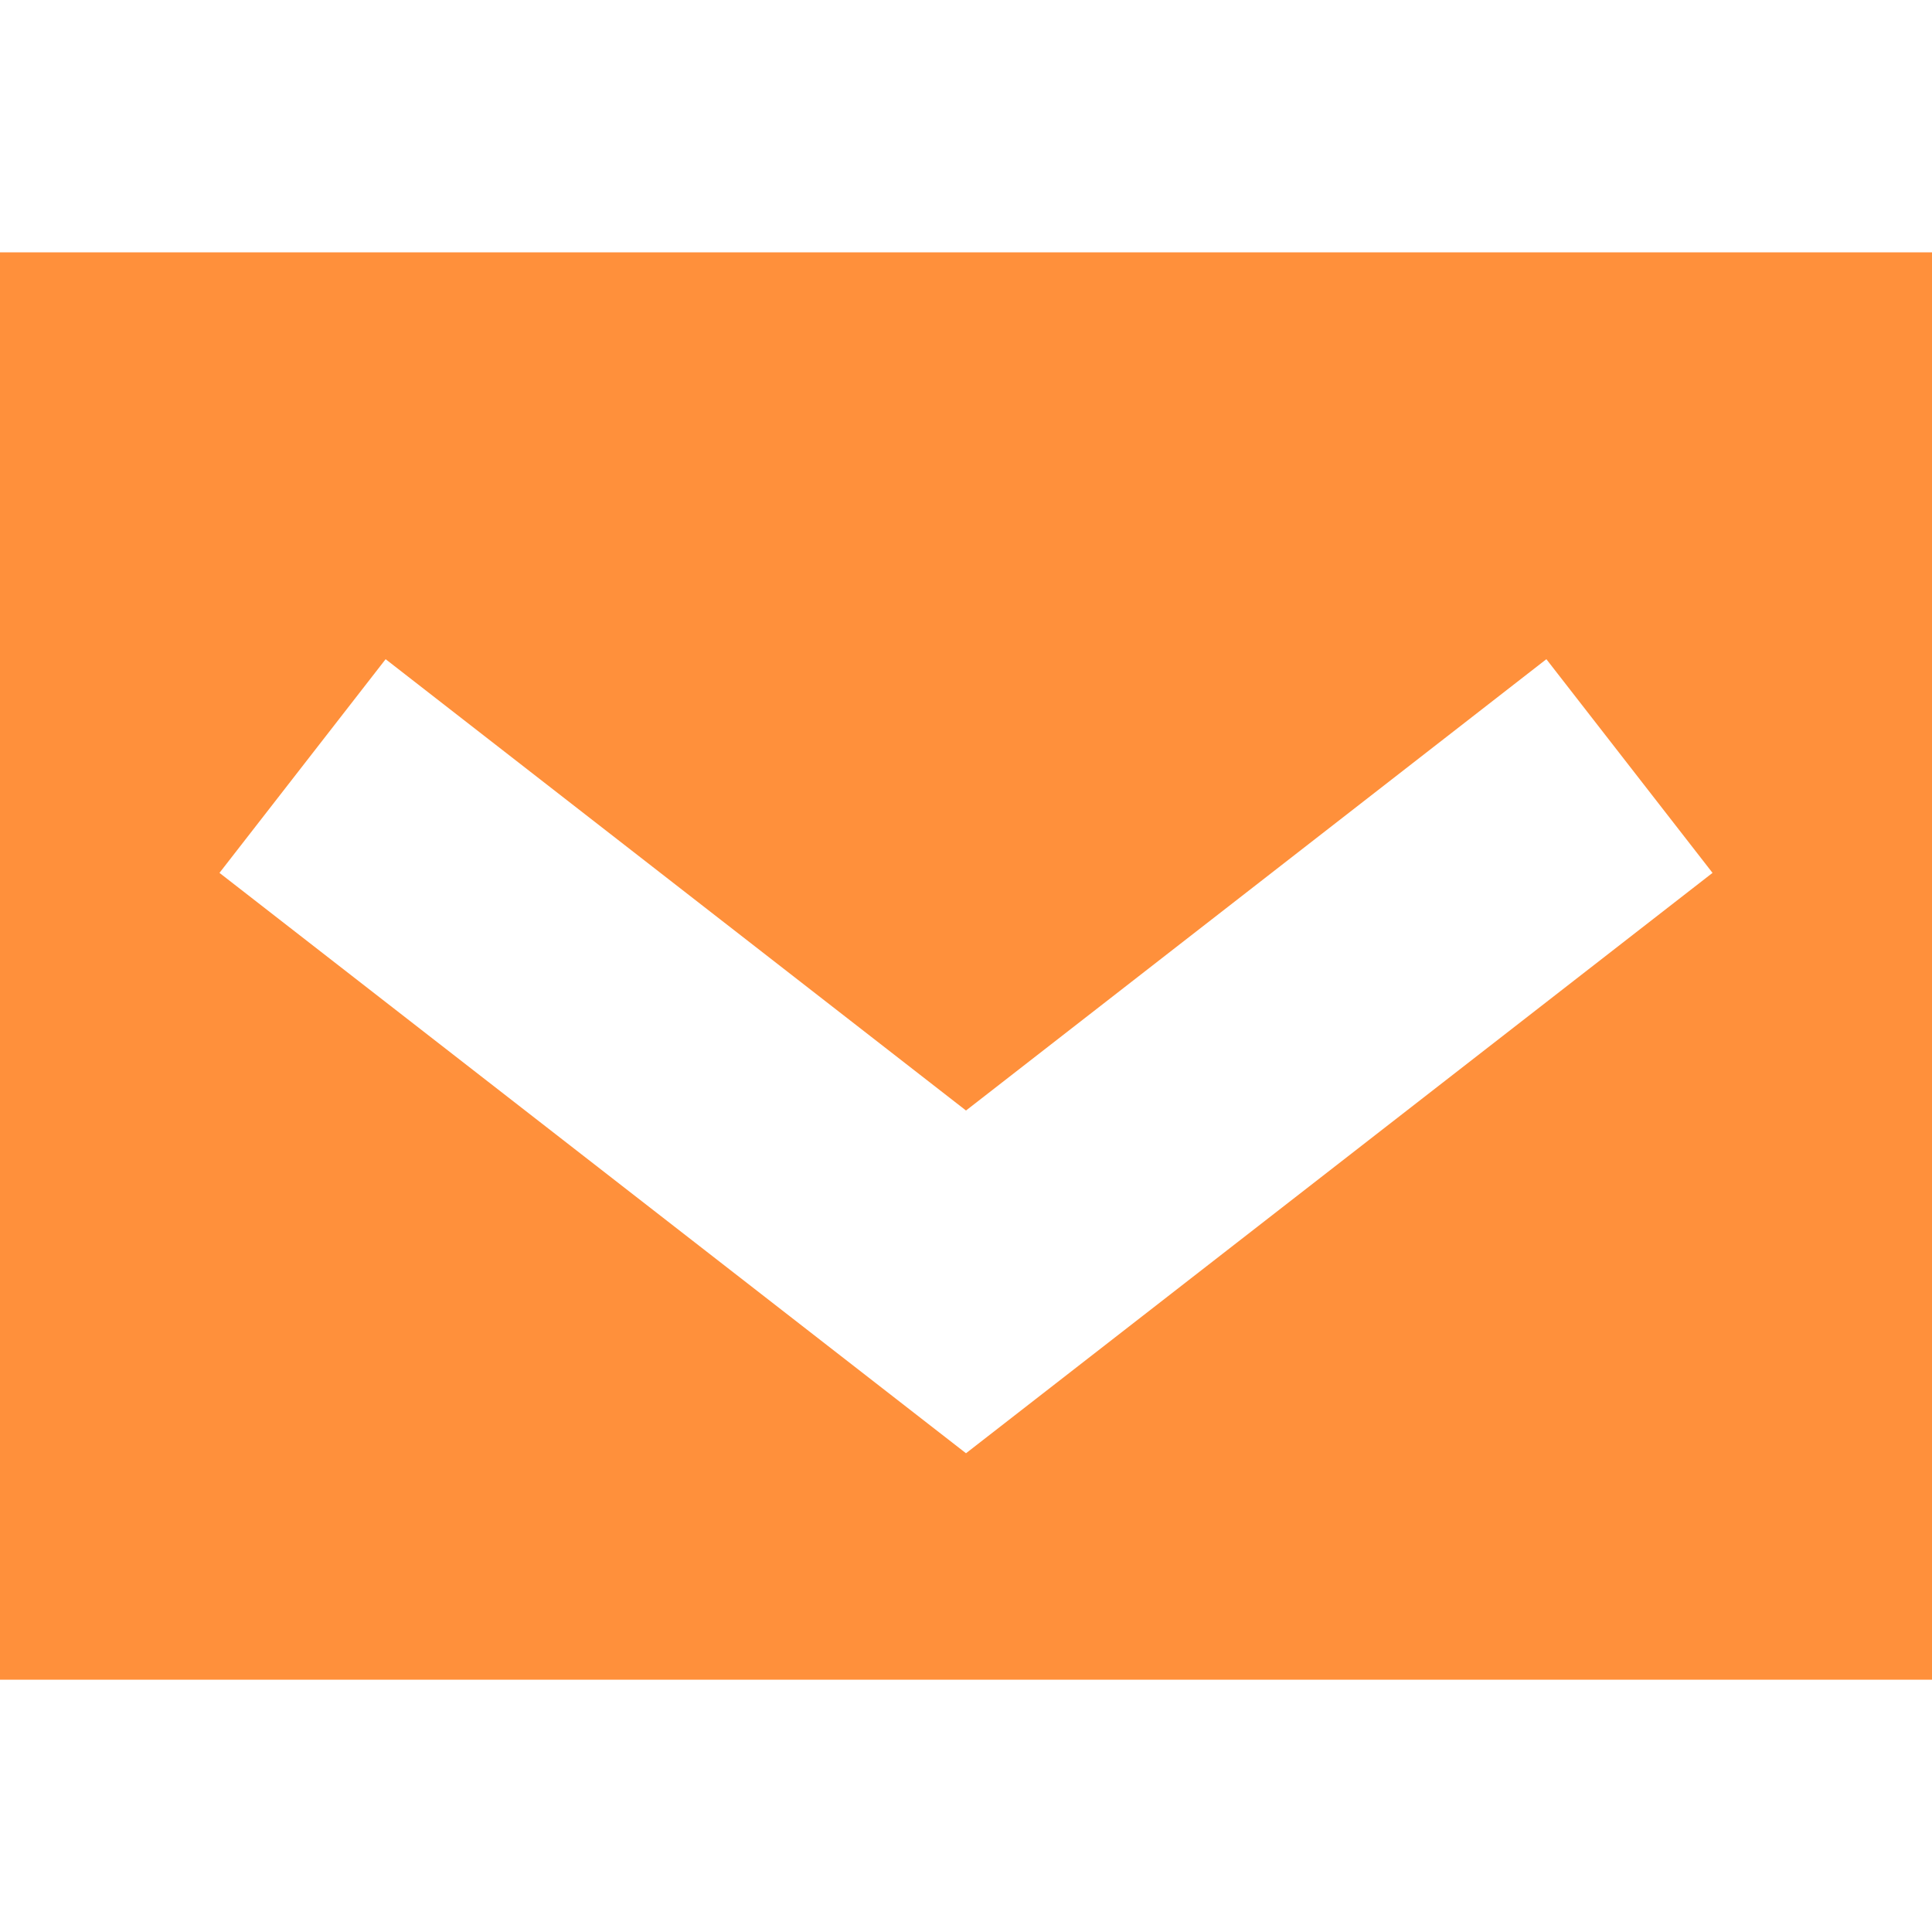 <?xml version="1.0" encoding="UTF-8"?><svg id="a" xmlns="http://www.w3.org/2000/svg" viewBox="0 0 50 50"><defs><style>.b{fill:#ff903b;}</style></defs><path class="b" d="M0,6.53V43.47H50V6.53H0Zm25,31.08L5.68,22.59l4.3-5.53,15.02,11.68,15.02-11.68,4.3,5.53-19.32,15.02Z"/></svg>